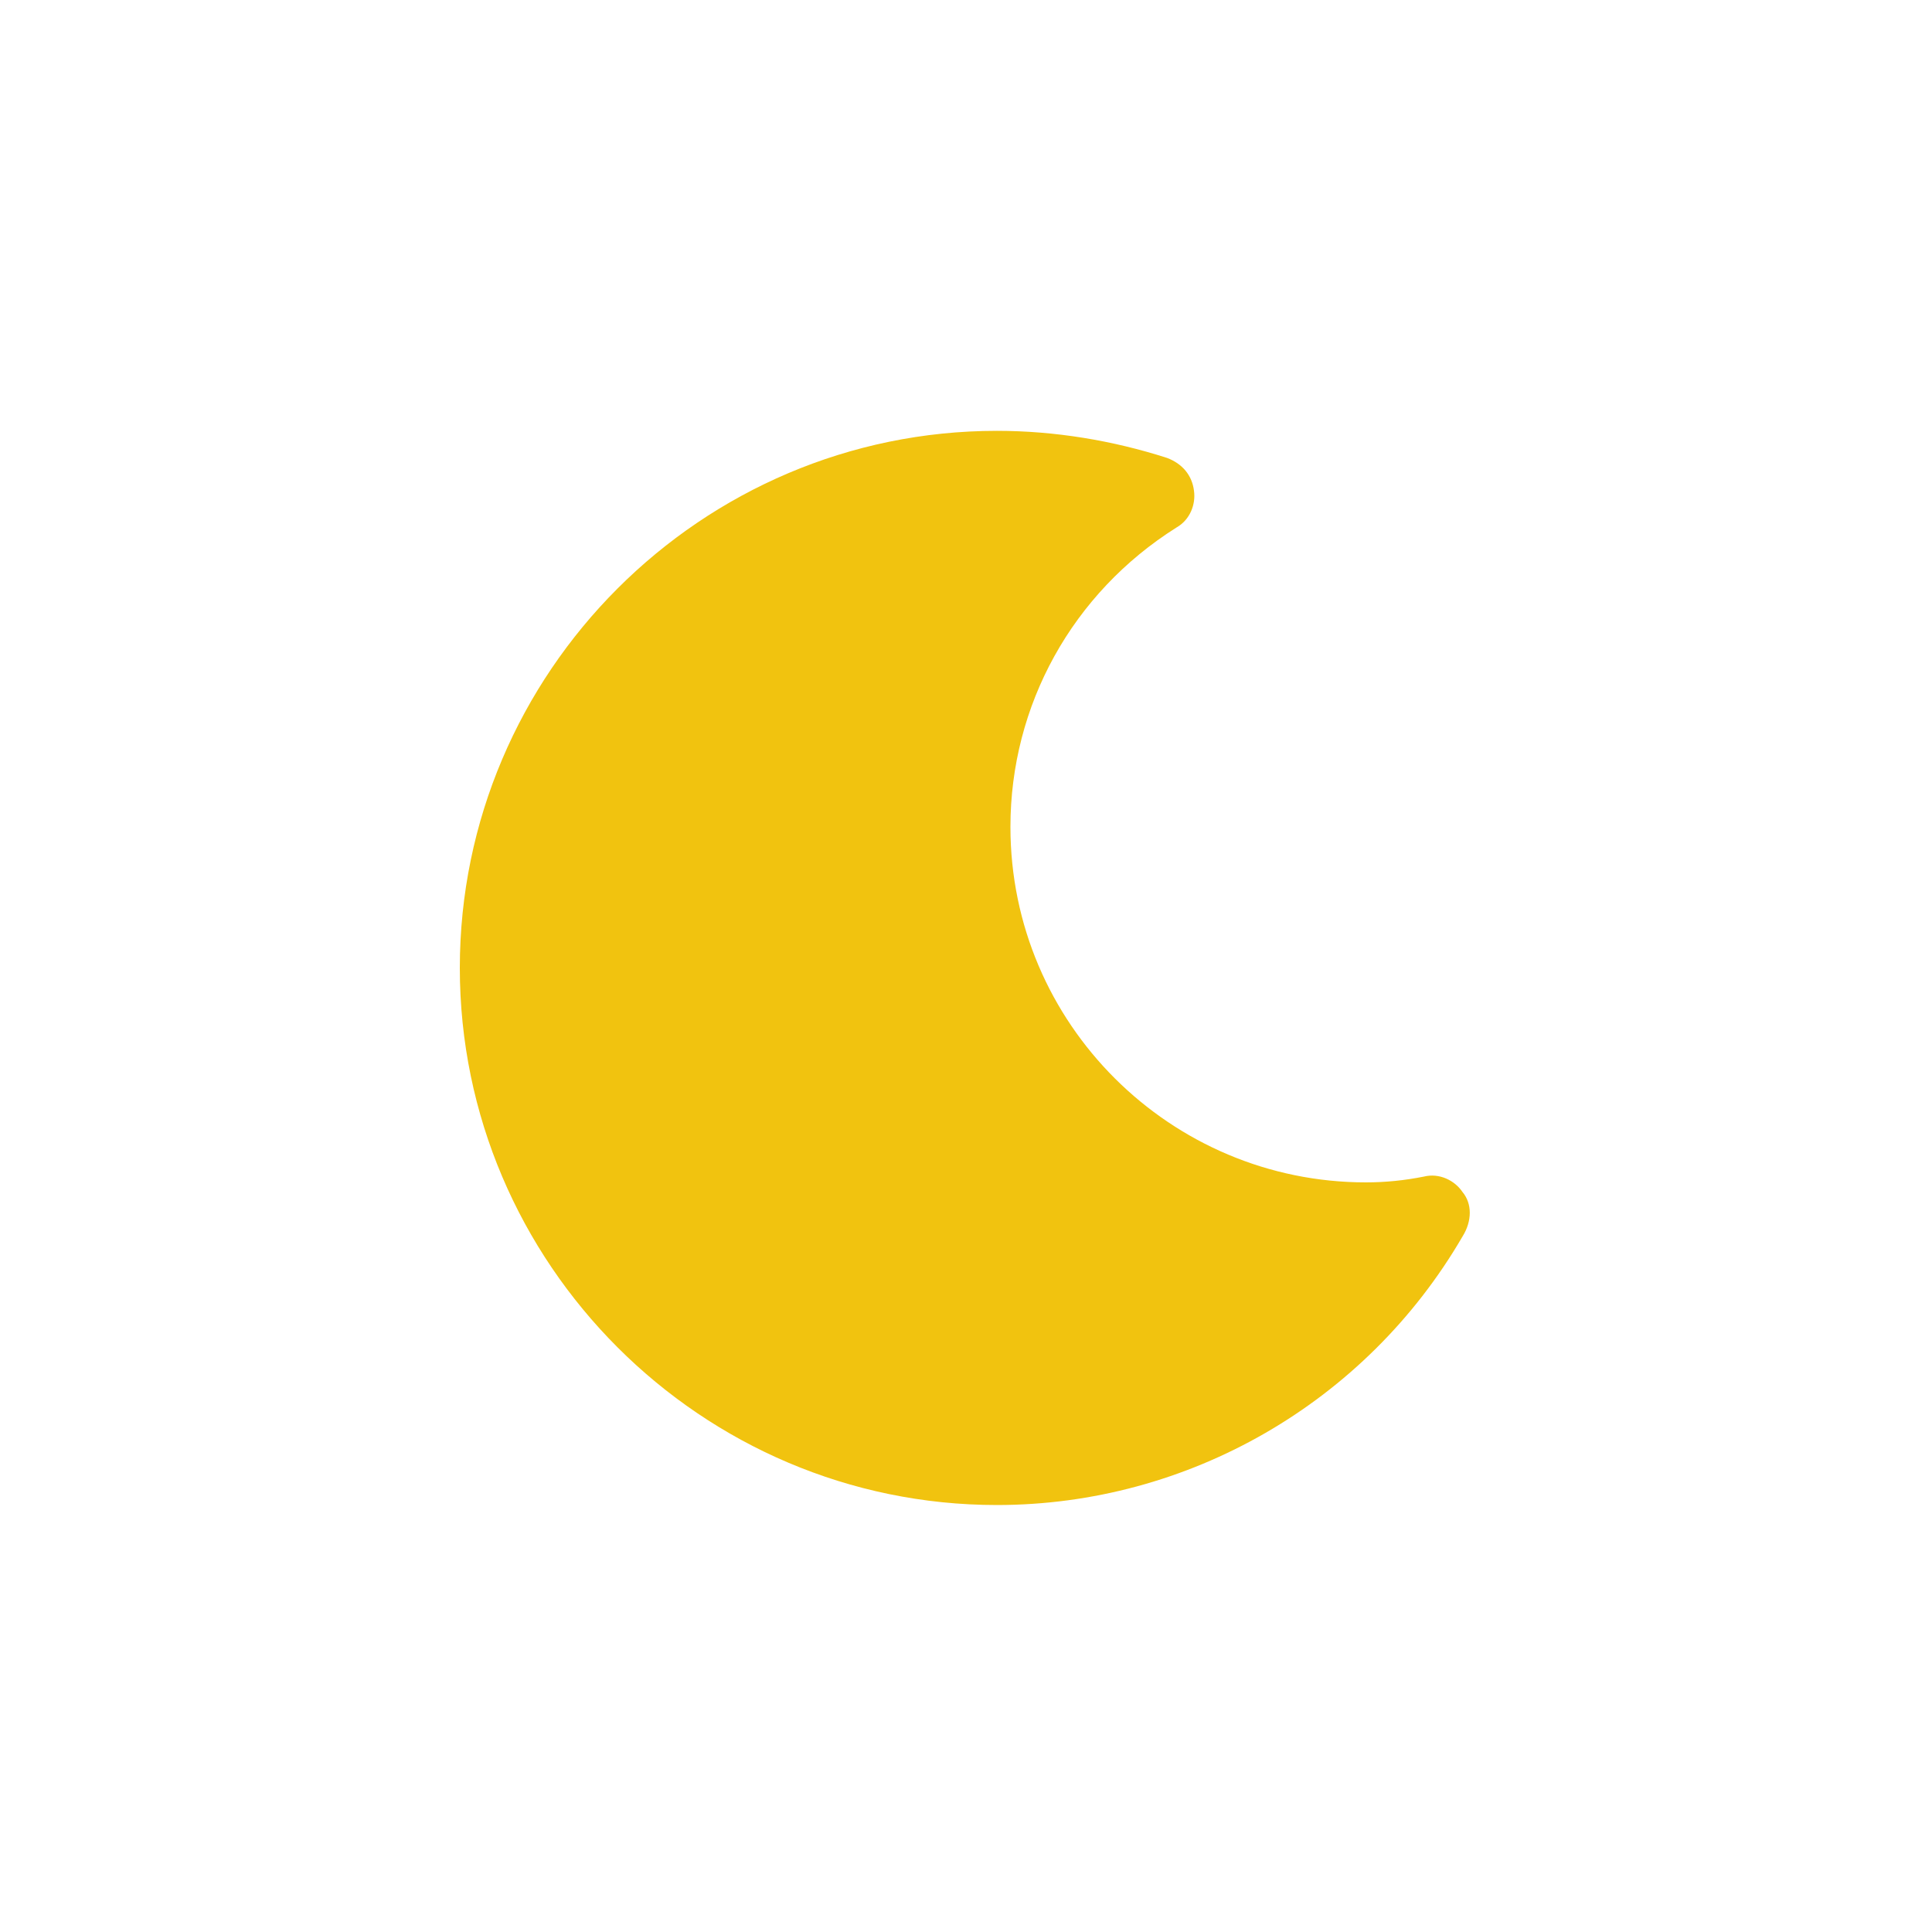<?xml version="1.0" encoding="UTF-8"?>
<svg width="1200pt" height="1200pt" version="1.1" viewBox="0 0 1200 1200" xmlns="http://www.w3.org/2000/svg">
 <path d="m908.4 740.4c-4.801-7.199-14.398-12-24-9.602-12 2.398-24 3.602-36 3.602-121.2 0-220.8-98.398-220.8-220.8 0-75.602 38.398-145.2 103.2-186 8.398-4.801 12-14.398 10.801-22.801-1.199-9.602-7.199-16.801-16.801-20.398-33.602-10.801-69.602-16.801-105.6-16.801-183.6 0-333.6 150-333.6 333.6 0 183.6 150 333.6 333.6 333.6 118.8 0 229.2-63.602 289.2-166.8 6.004-9.602 6.004-20.398 0.004-27.602z" fill="#f1c30f"/>
</svg>
